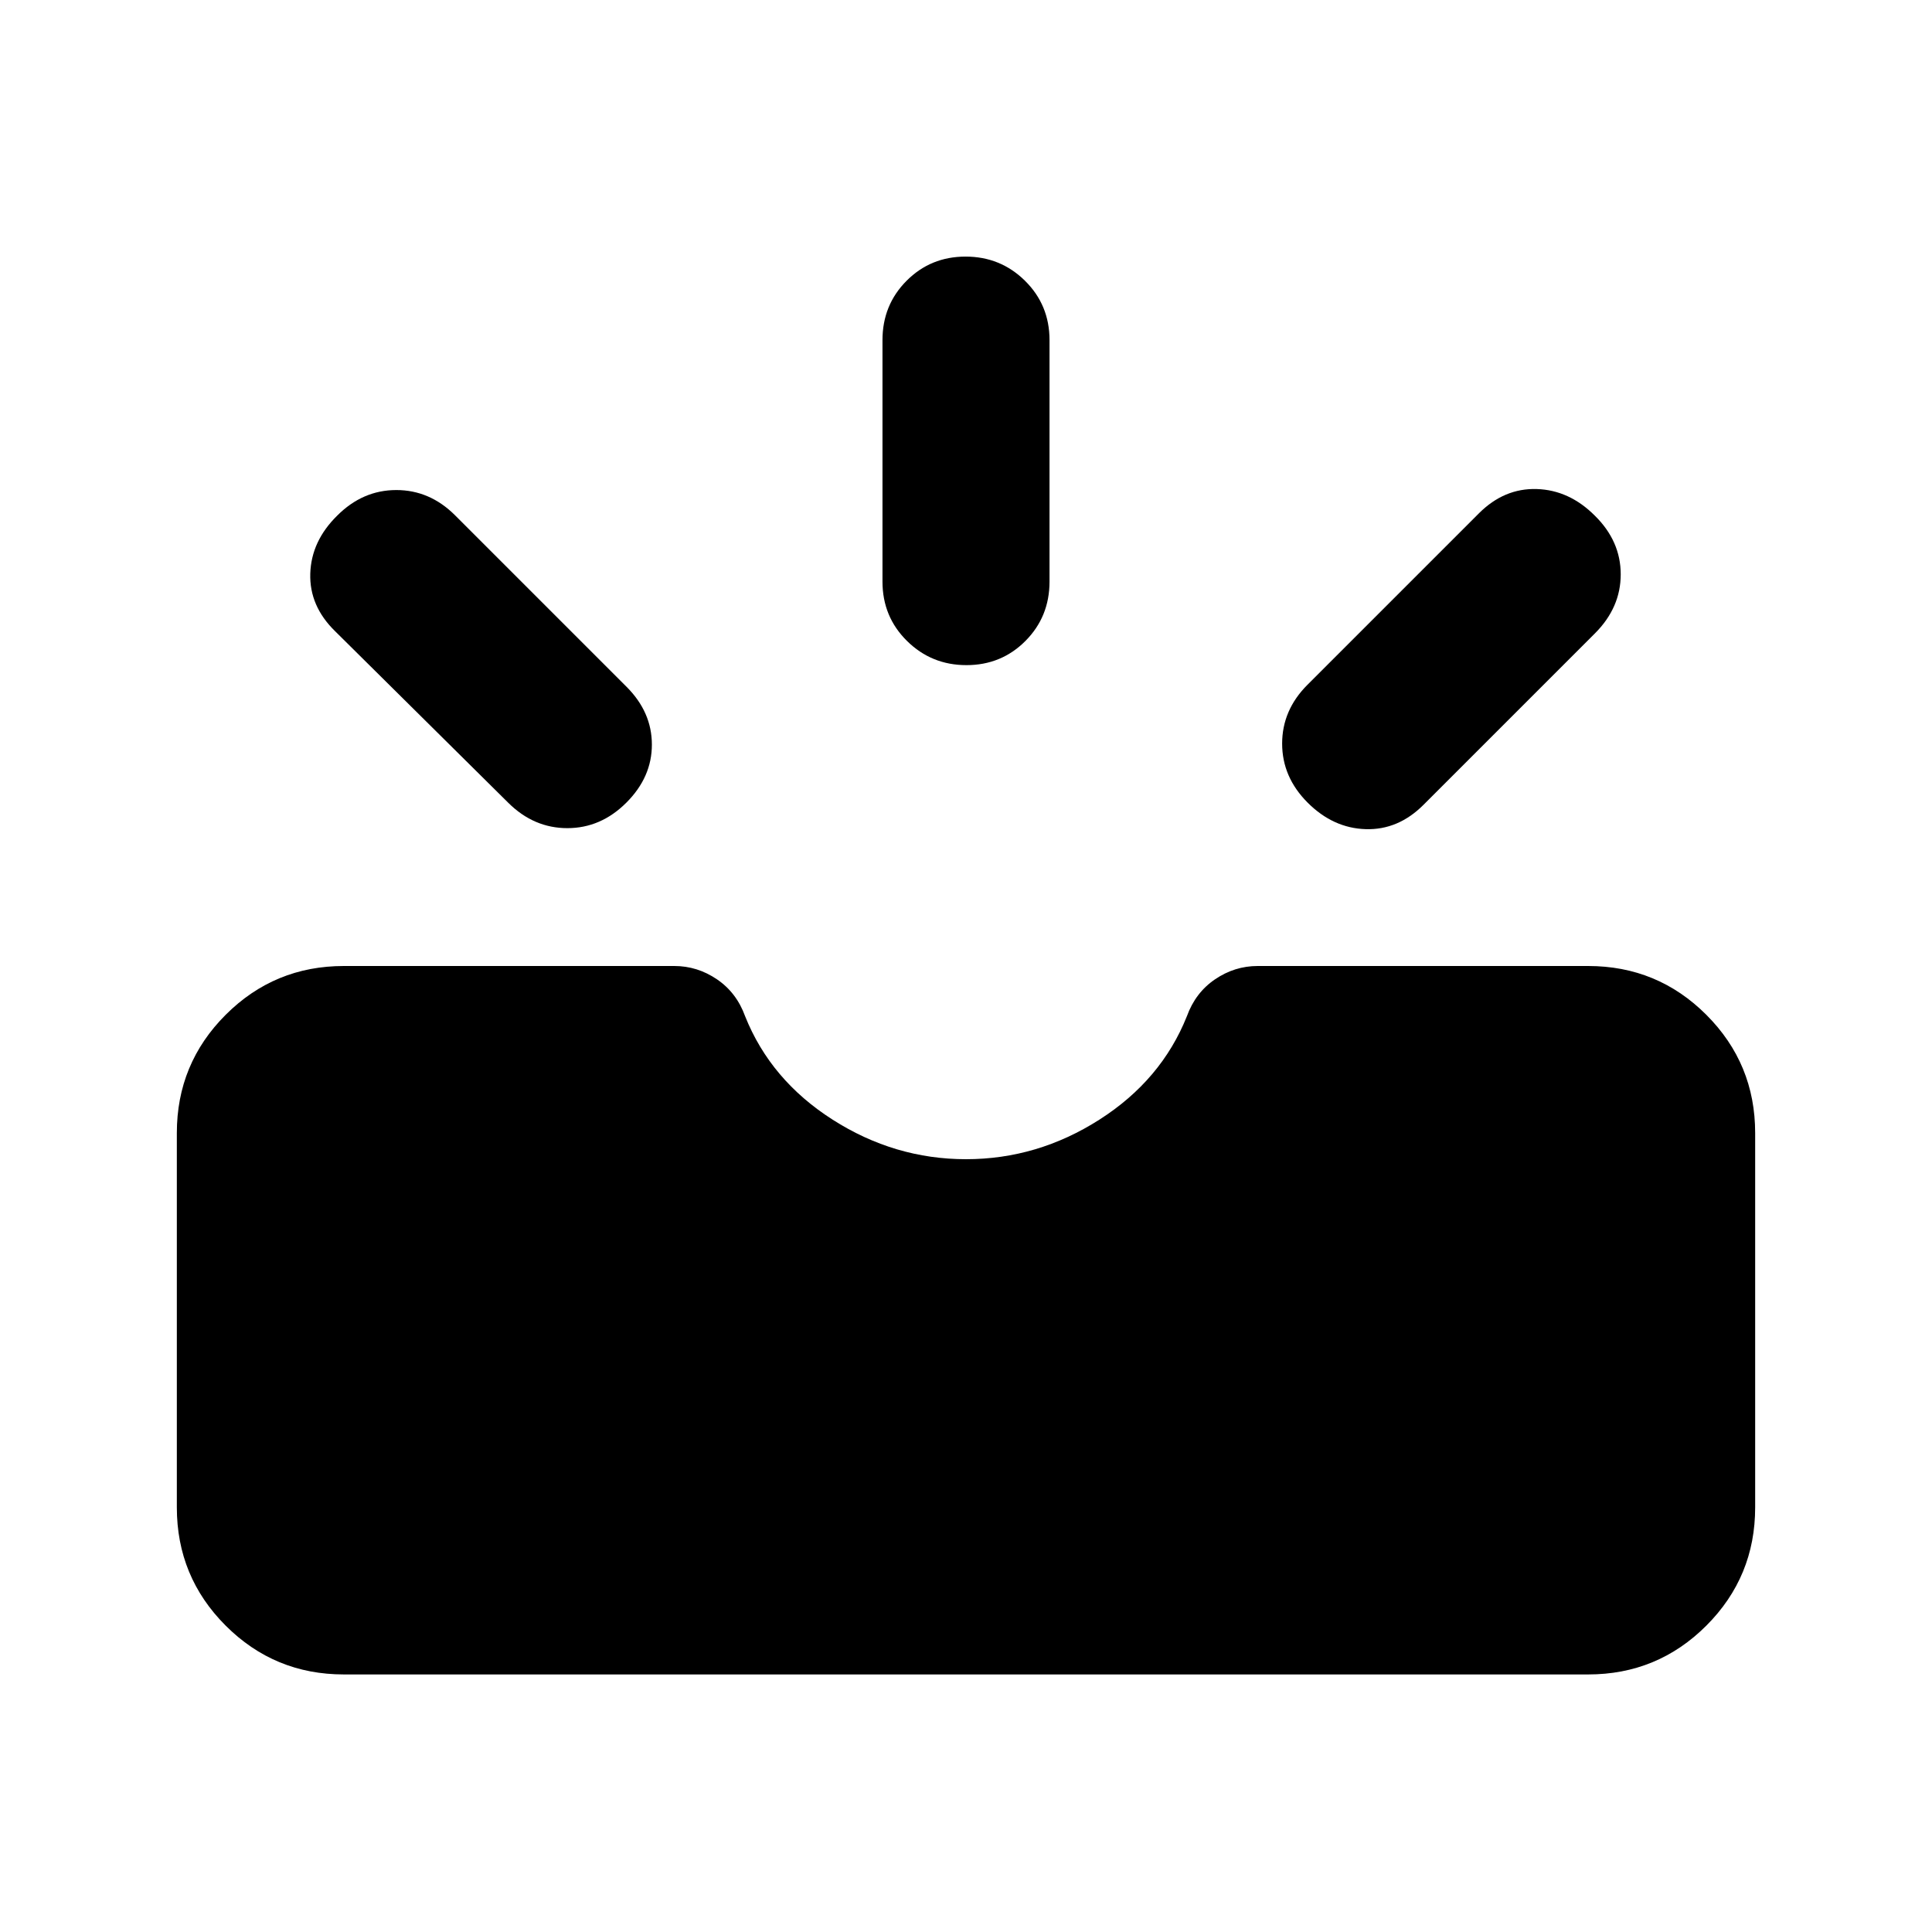 <svg xmlns="http://www.w3.org/2000/svg" height="20" viewBox="0 -960 960 960" width="20"><path d="M170.87-127.978q-34.483 0-58.742-24.259-24.259-24.258-24.259-58.741V-397q0-34.482 24.259-58.741T170.87-480h164.173q11.479 0 21.218 6.62 9.739 6.619 13.978 18.337 12.674 31.717 43.457 51.38Q444.478-384 480-384q35.522 0 66.304-19.663 30.783-19.663 43.457-51.38 4.239-11.718 13.978-18.337 9.739-6.62 21.218-6.62H789.13q34.483 0 58.742 24.259T872.131-397v186.022q0 34.483-24.259 58.741-24.259 24.259-58.742 24.259H170.87Zm478.891-433.196q-12.674-12.674-12.674-29.326t12.572-29.225l85.204-85.203Q747.435-717.5 763.587-717t28.826 13.174q12.913 12.674 12.913 29.206 0 16.533-12.811 29.344l-85.204 85.204Q694.739-547.5 678.587-548t-28.826-13.174Zm-338.522 0Q298.565-548.5 281.913-548.5t-29.326-12.572l-86-85.204Q153.674-658.848 154.174-675t13.413-28.826q12.674-12.674 29.326-12.674t29.224 12.572l85.204 85.203q12.572 12.573 12.572 28.725t-12.674 28.826ZM480.211-629.5q-17.363 0-29.537-12.024T438.5-671v-120q0-17.452 11.963-29.476 11.964-12.024 29.326-12.024 17.363 0 29.537 12.024T521.5-791v120q0 17.452-11.963 29.476-11.964 12.024-29.326 12.024Z"/></svg>